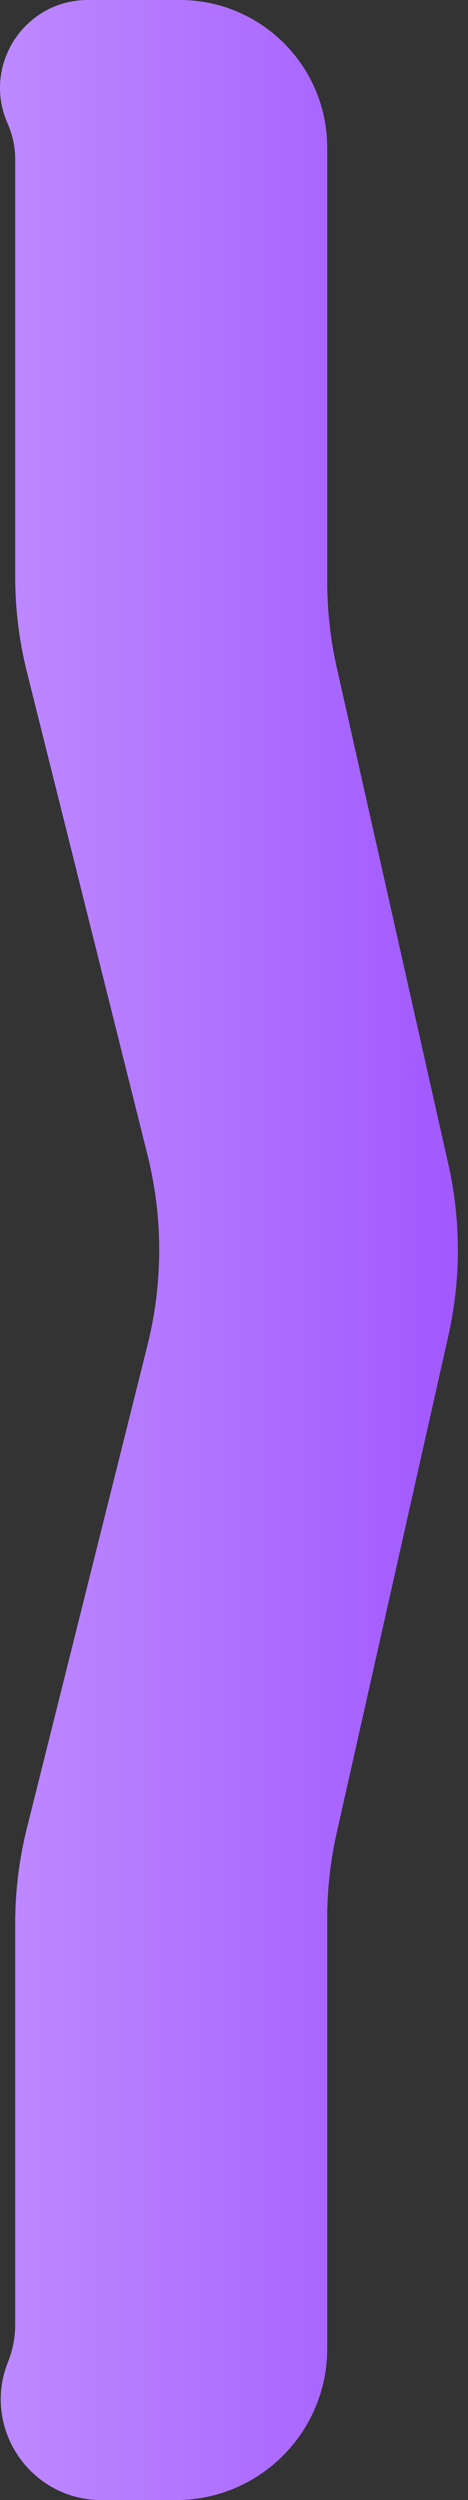<svg width="6" height="32" viewBox="0 0 6 32" fill="none" xmlns="http://www.w3.org/2000/svg">
<rect x="0" y="0" width="6" height="32" fill="#333333" stroke="none"/>
<path d="M0.098 1.582C-0.232 0.838 0.312 0 1.126 0H2.305C3.349 0 4.195 0.846 4.195 1.891V7.444C4.195 7.814 4.236 8.182 4.317 8.542L5.748 14.902C5.911 15.625 5.911 16.375 5.748 17.098L4.317 23.458C4.236 23.818 4.195 24.186 4.195 24.555V30.062C4.195 31.132 3.328 32 2.257 32H1.301C0.388 32 -0.236 31.078 0.103 30.231C0.164 30.078 0.195 29.916 0.195 29.752V24.616C0.195 24.207 0.245 23.799 0.344 23.403L1.892 17.213C2.091 16.416 2.091 15.584 1.892 14.787L0.344 8.597C0.245 8.201 0.195 7.793 0.195 7.384L0.195 2.039C0.195 1.881 0.162 1.726 0.098 1.582Z" fill="url(#paint0_linear_325_62)"/>
<defs>
<linearGradient id="paint0_linear_325_62" x1="-13.805" y1="16" x2="16.195" y2="16" gradientUnits="userSpaceOnUse">
<stop stop-color="white"/>
<stop offset="1" stop-color="#7000FF"/>
</linearGradient>
</defs>
</svg>
